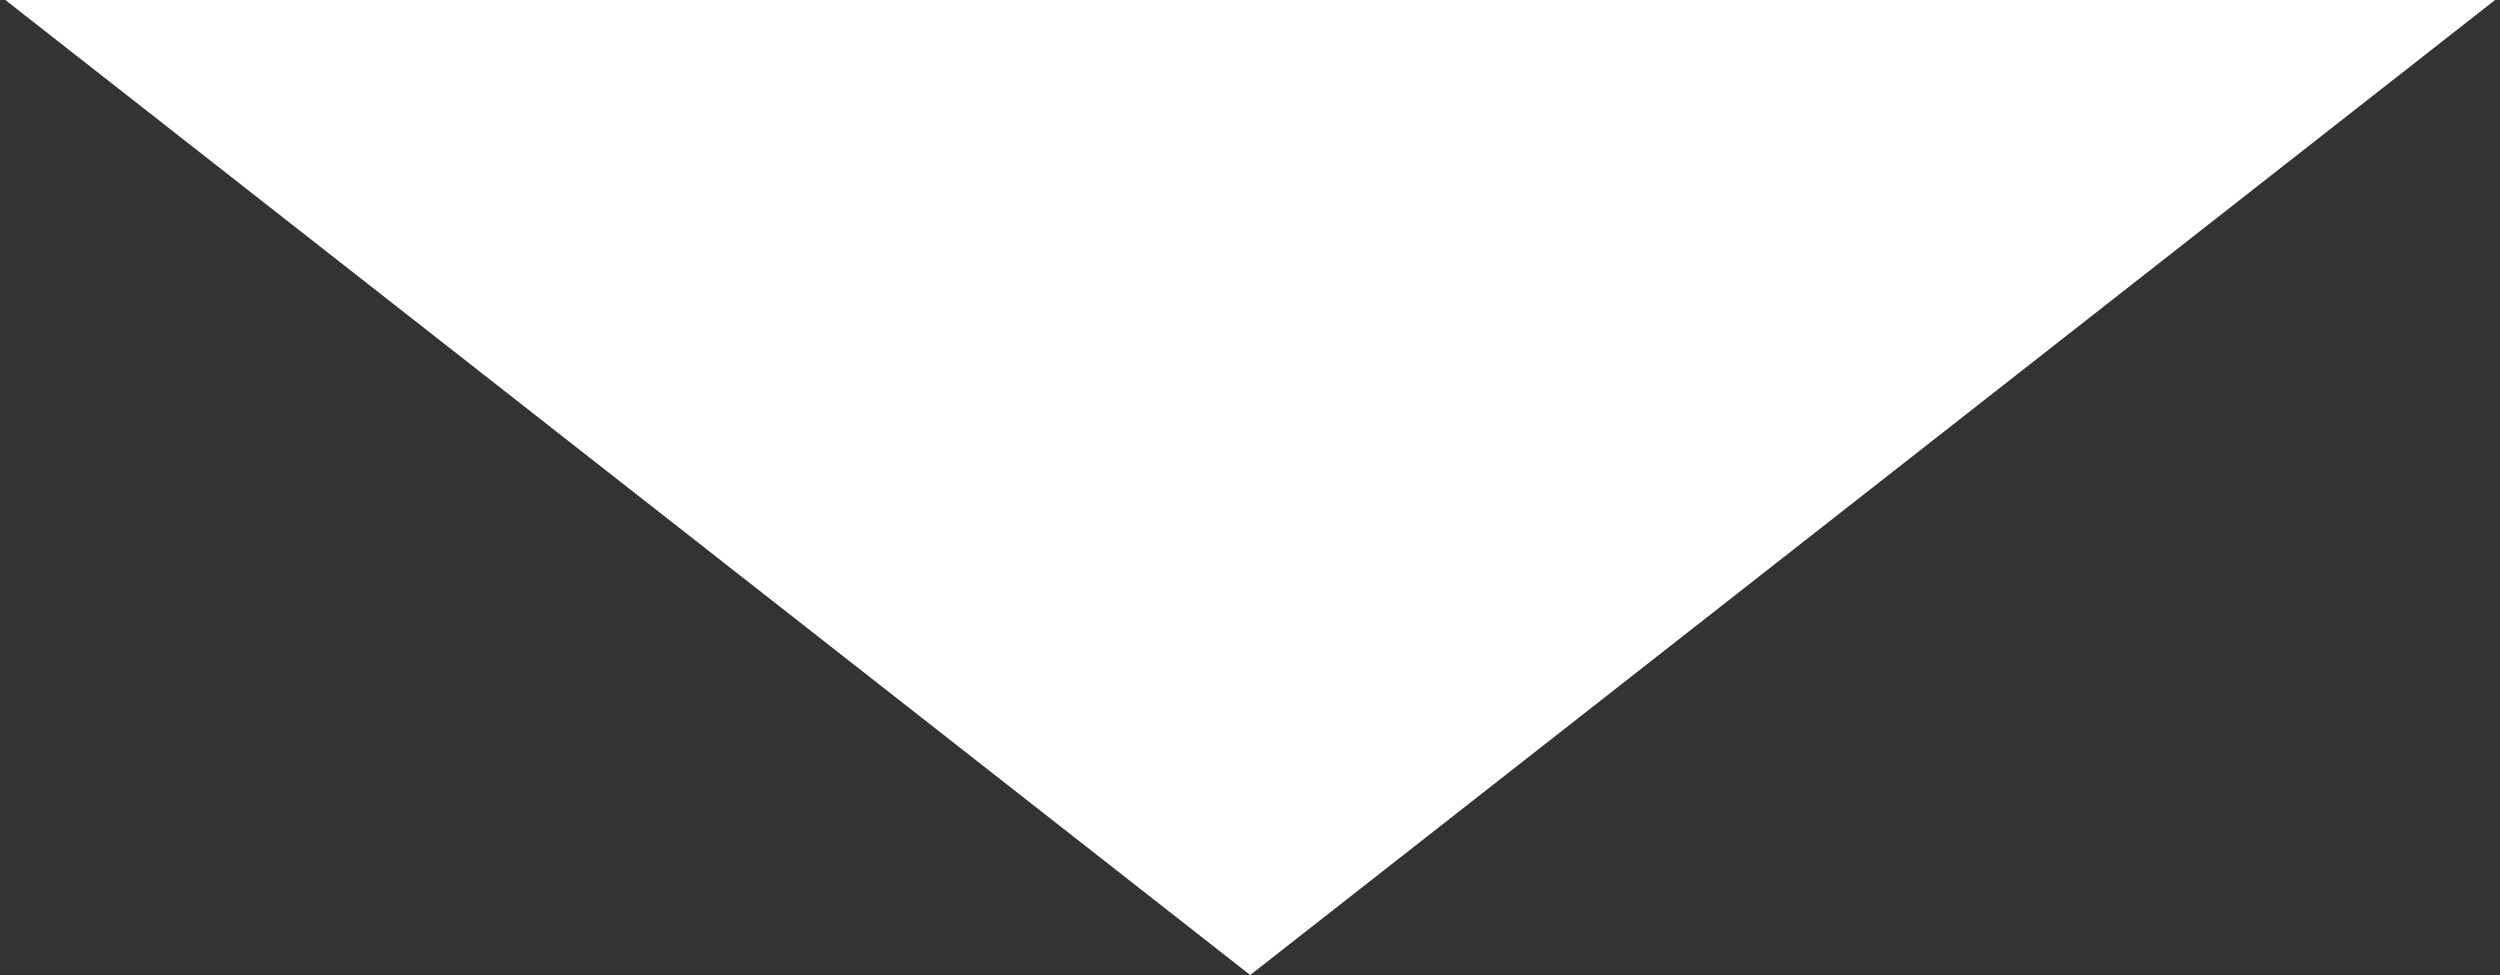 <?xml version="1.0" encoding="UTF-8" standalone="no"?>
<!-- Created with Inkscape (http://www.inkscape.org/) -->

<svg
   xmlns:dc="http://purl.org/dc/elements/1.1/"
   xmlns:cc="http://creativecommons.org/ns#"
   xmlns:rdf="http://www.w3.org/1999/02/22-rdf-syntax-ns#"
   xmlns:svg="http://www.w3.org/2000/svg"
   xmlns="http://www.w3.org/2000/svg"
   xmlns:sodipodi="http://sodipodi.sourceforge.net/DTD/sodipodi-0.dtd"
   xmlns:inkscape="http://www.inkscape.org/namespaces/inkscape"
   width="557.552"
   height="217.46"
   id="svg2"
   version="1.1"
   inkscape:version="0.48.4 r9939"
   sodipodi:docname="down-arrow.svg">
  <rect width="100%" height="100%" fill="#333333" stroke="none"/>
  <defs
     id="defs4" />
  <sodipodi:namedview
     id="base"
     pagecolor="#000000"
     bordercolor="#666666"
     borderopacity="1.0"
     inkscape:pageopacity="1"
     inkscape:pageshadow="2"
     inkscape:zoom="0.49497475"
     inkscape:cx="217.85048"
     inkscape:cy="161.33832"
     inkscape:document-units="px"
     inkscape:current-layer="layer1"
     showgrid="false"
     inkscape:window-width="1535"
     inkscape:window-height="876"
     inkscape:window-x="65"
     inkscape:window-y="24"
     inkscape:window-maximized="1"
     objecttolerance="20"
     fit-margin-top="0"
     fit-margin-left="0"
     fit-margin-right="0"
     fit-margin-bottom="0" />
  <g
     inkscape:label="Capa 1"
     inkscape:groupmode="layer"
     id="layer1"
     transform="translate(-90.94,-524.299)">
    <path
       sodipodi:type="star"
       style="fill:#ffffff;fill-opacity:1;stroke:none"
       id="path2985"
       sodipodi:sides="3"
       sodipodi:cx="92.934036"
       sodipodi:cy="597.79352"
       sodipodi:r1="320.77713"
       sodipodi:r2="160.38855"
       sodipodi:arg1="-0.52359878"
       sodipodi:arg2="0.52359878"
       inkscape:flatsided="true"
       inkscape:rounded="0"
       inkscape:randomized="0"
       d="M 370.735,437.405 92.934,918.571 -184.867,437.405 z"
       inkscape:transform-center-y="36.409296"
       transform="matrix(1.004,0,0,0.454,276.456,324.715)" />
  </g>
</svg>
